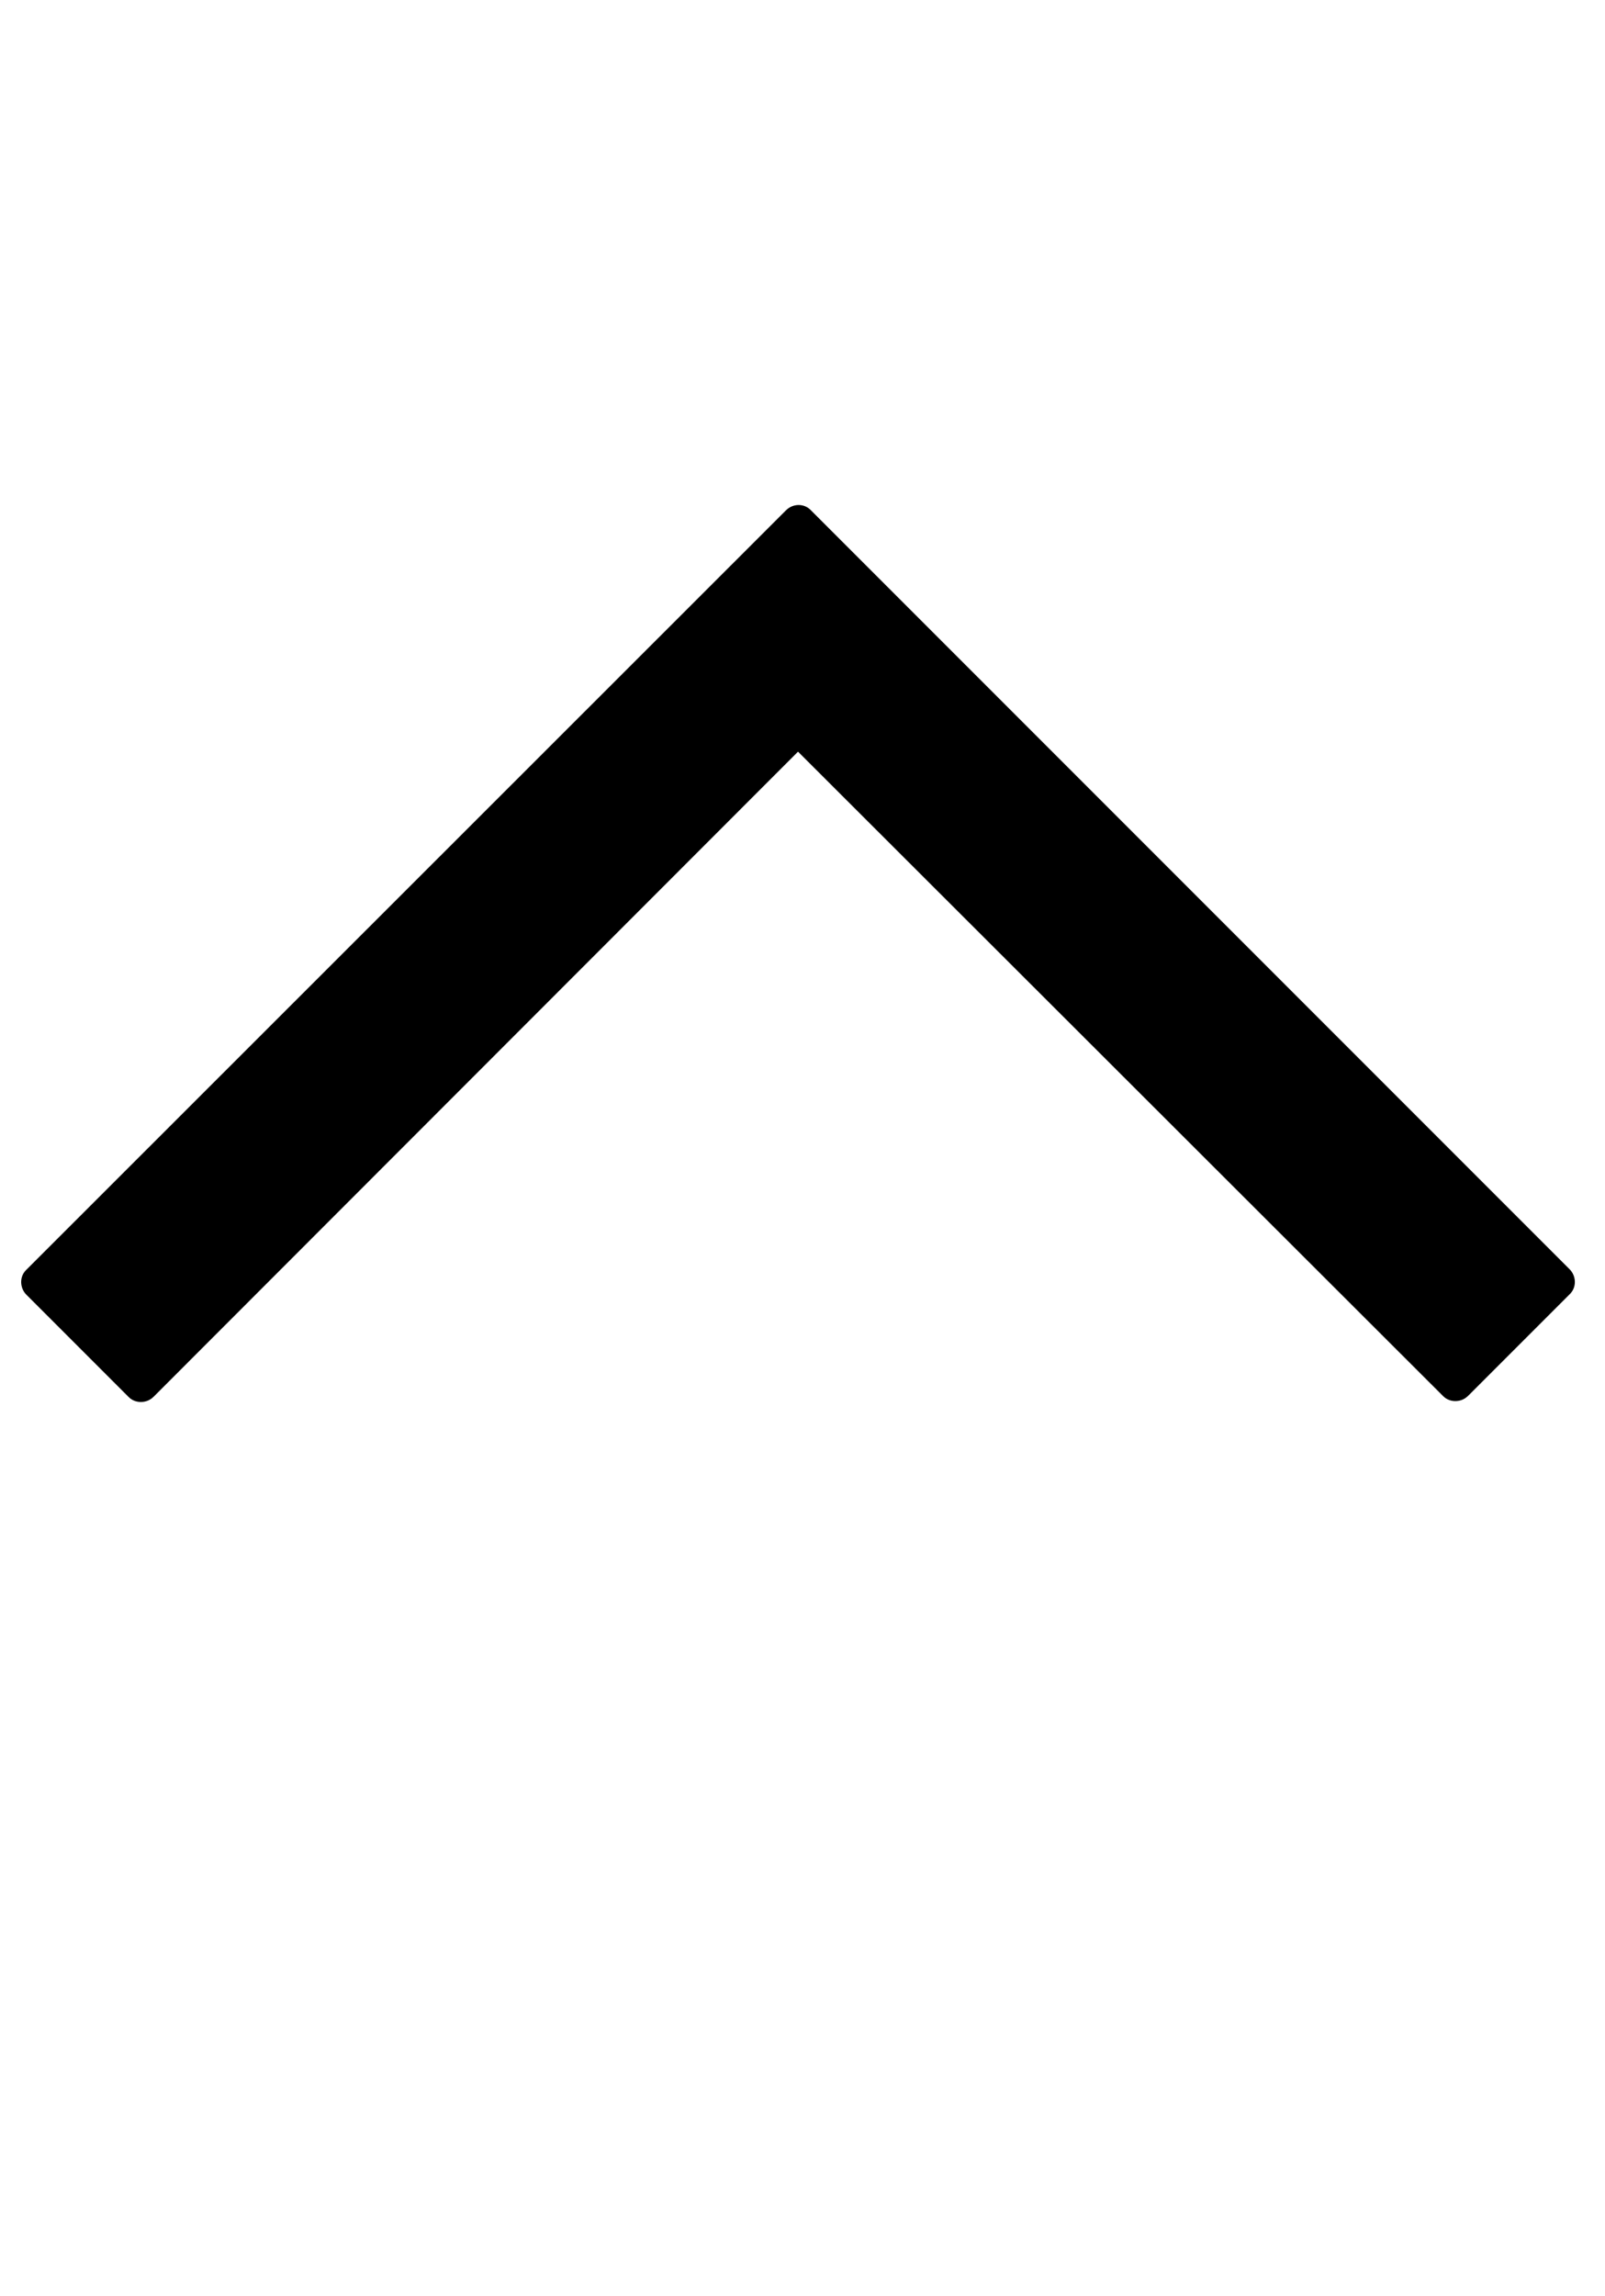 <?xml version="1.0" encoding="utf-8"?>
<!-- Generator: Adobe Illustrator 22.0.1, SVG Export Plug-In . SVG Version: 6.00 Build 0)  -->
<svg version="1.1" id="Layer_1" xmlns="http://www.w3.org/2000/svg" xmlns:xlink="http://www.w3.org/1999/xlink" x="0px" y="0px"
	 viewBox="0 0 358 512" style="enable-background:new 0 0 358 512;" xml:space="preserve">
<path d="M175.3,113.8c1.6-1.6,4.1-1.6,5.6,0l169.2,169.2c1.5,1.5,1.6,4,0.1,5.5l-22.7,22.7c-1,1-2.1,1.2-2.9,1.2
	c-0.7,0-1.8-0.2-2.7-1.1L178,167.6L34.3,311.4c-1,1-2.1,1.2-2.9,1.2c-0.7,0-1.8-0.2-2.7-1.1L5.9,288.7c-1.5-1.5-1.6-4-0.1-5.5
	L175.3,113.8z"/>
</svg>
